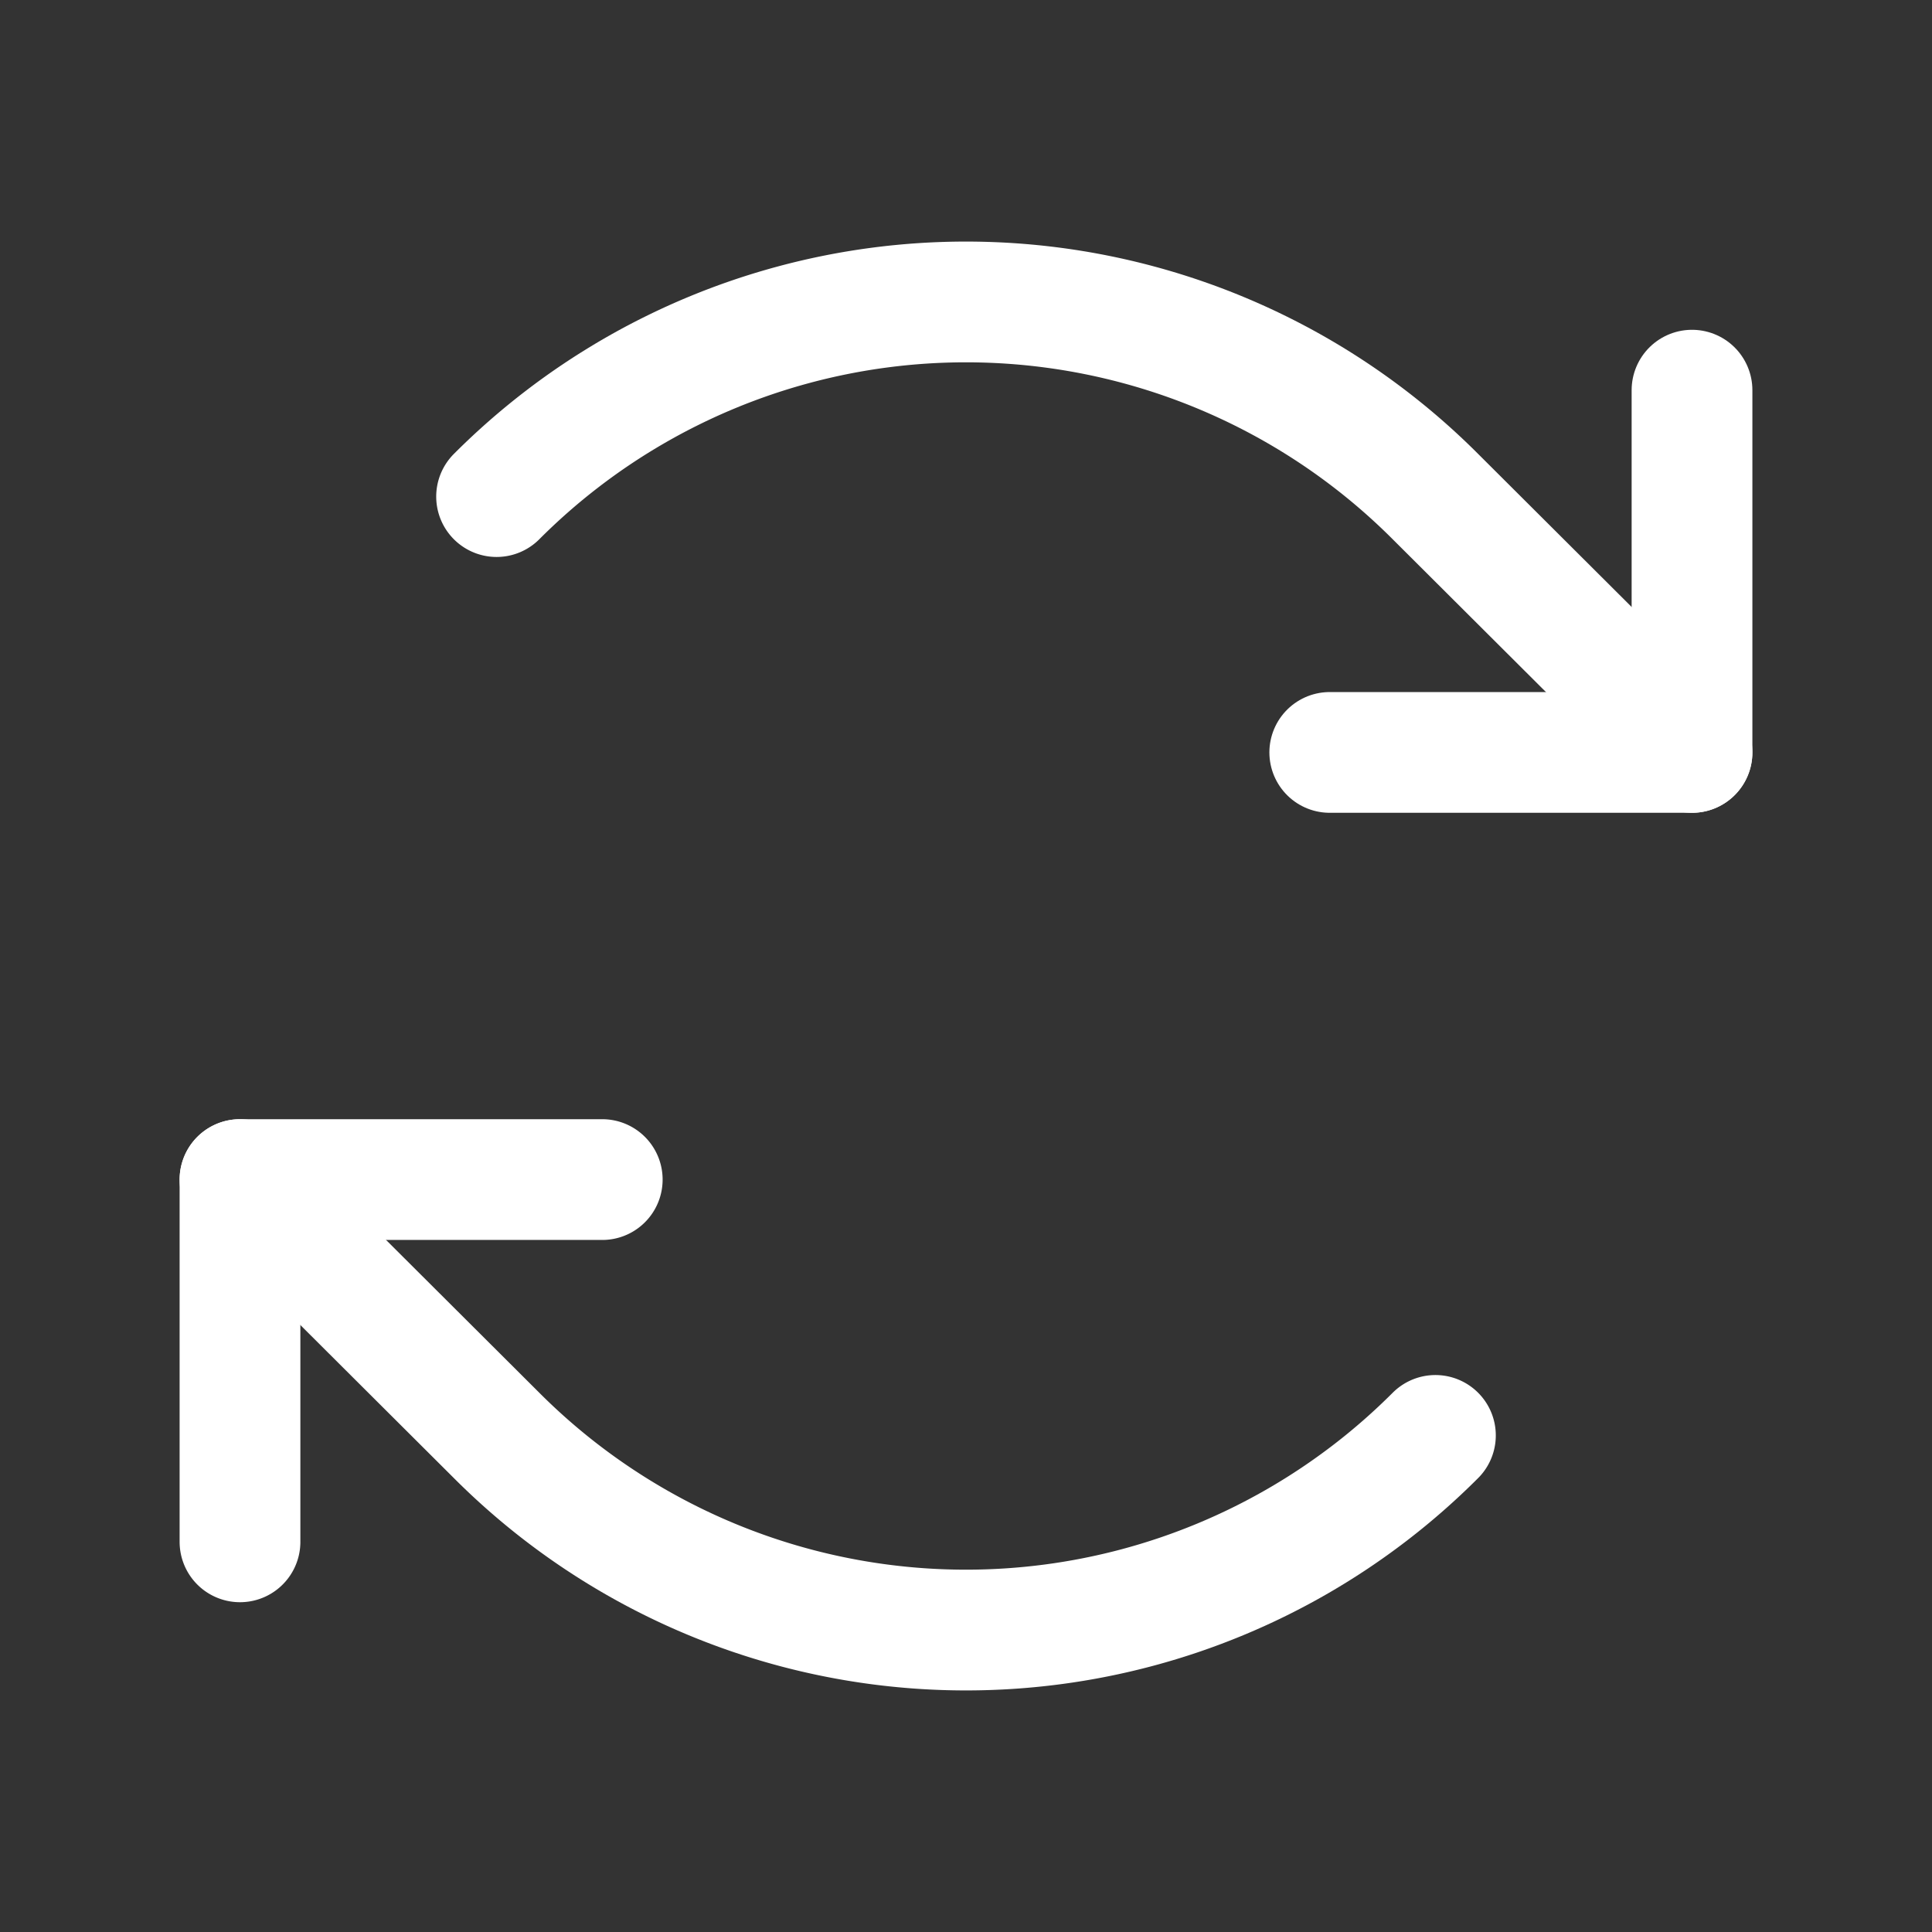 <svg viewBox="0 0 256 256" xmlns="http://www.w3.org/2000/svg"><rect x="0" y="0" width="256" height="256" fill="#333333" stroke="none"/><path fill="none" d="M0 0h256v256H0z"></path><path fill="none" stroke="#ffffff" stroke-linecap="round" stroke-linejoin="round" stroke-width="16" d="M176.2 99.7h48v-48" class="stroke-000000"></path><path d="M65.8 65.8a87.9 87.9 0 0 1 124.4 0l34 33.9M79.8 156.3h-48v48" fill="none" stroke="#ffffff" stroke-linecap="round" stroke-linejoin="round" stroke-width="16" class="stroke-000000"></path><path d="M190.2 190.2a87.9 87.9 0 0 1-124.4 0l-34-33.9" fill="none" stroke="#ffffff" stroke-linecap="round" stroke-linejoin="round" stroke-width="16" class="stroke-000000"></path></svg>
<!-- https://www.iconfinder.com/icons/9022185/arrows_clockwise_duotone_icon -->